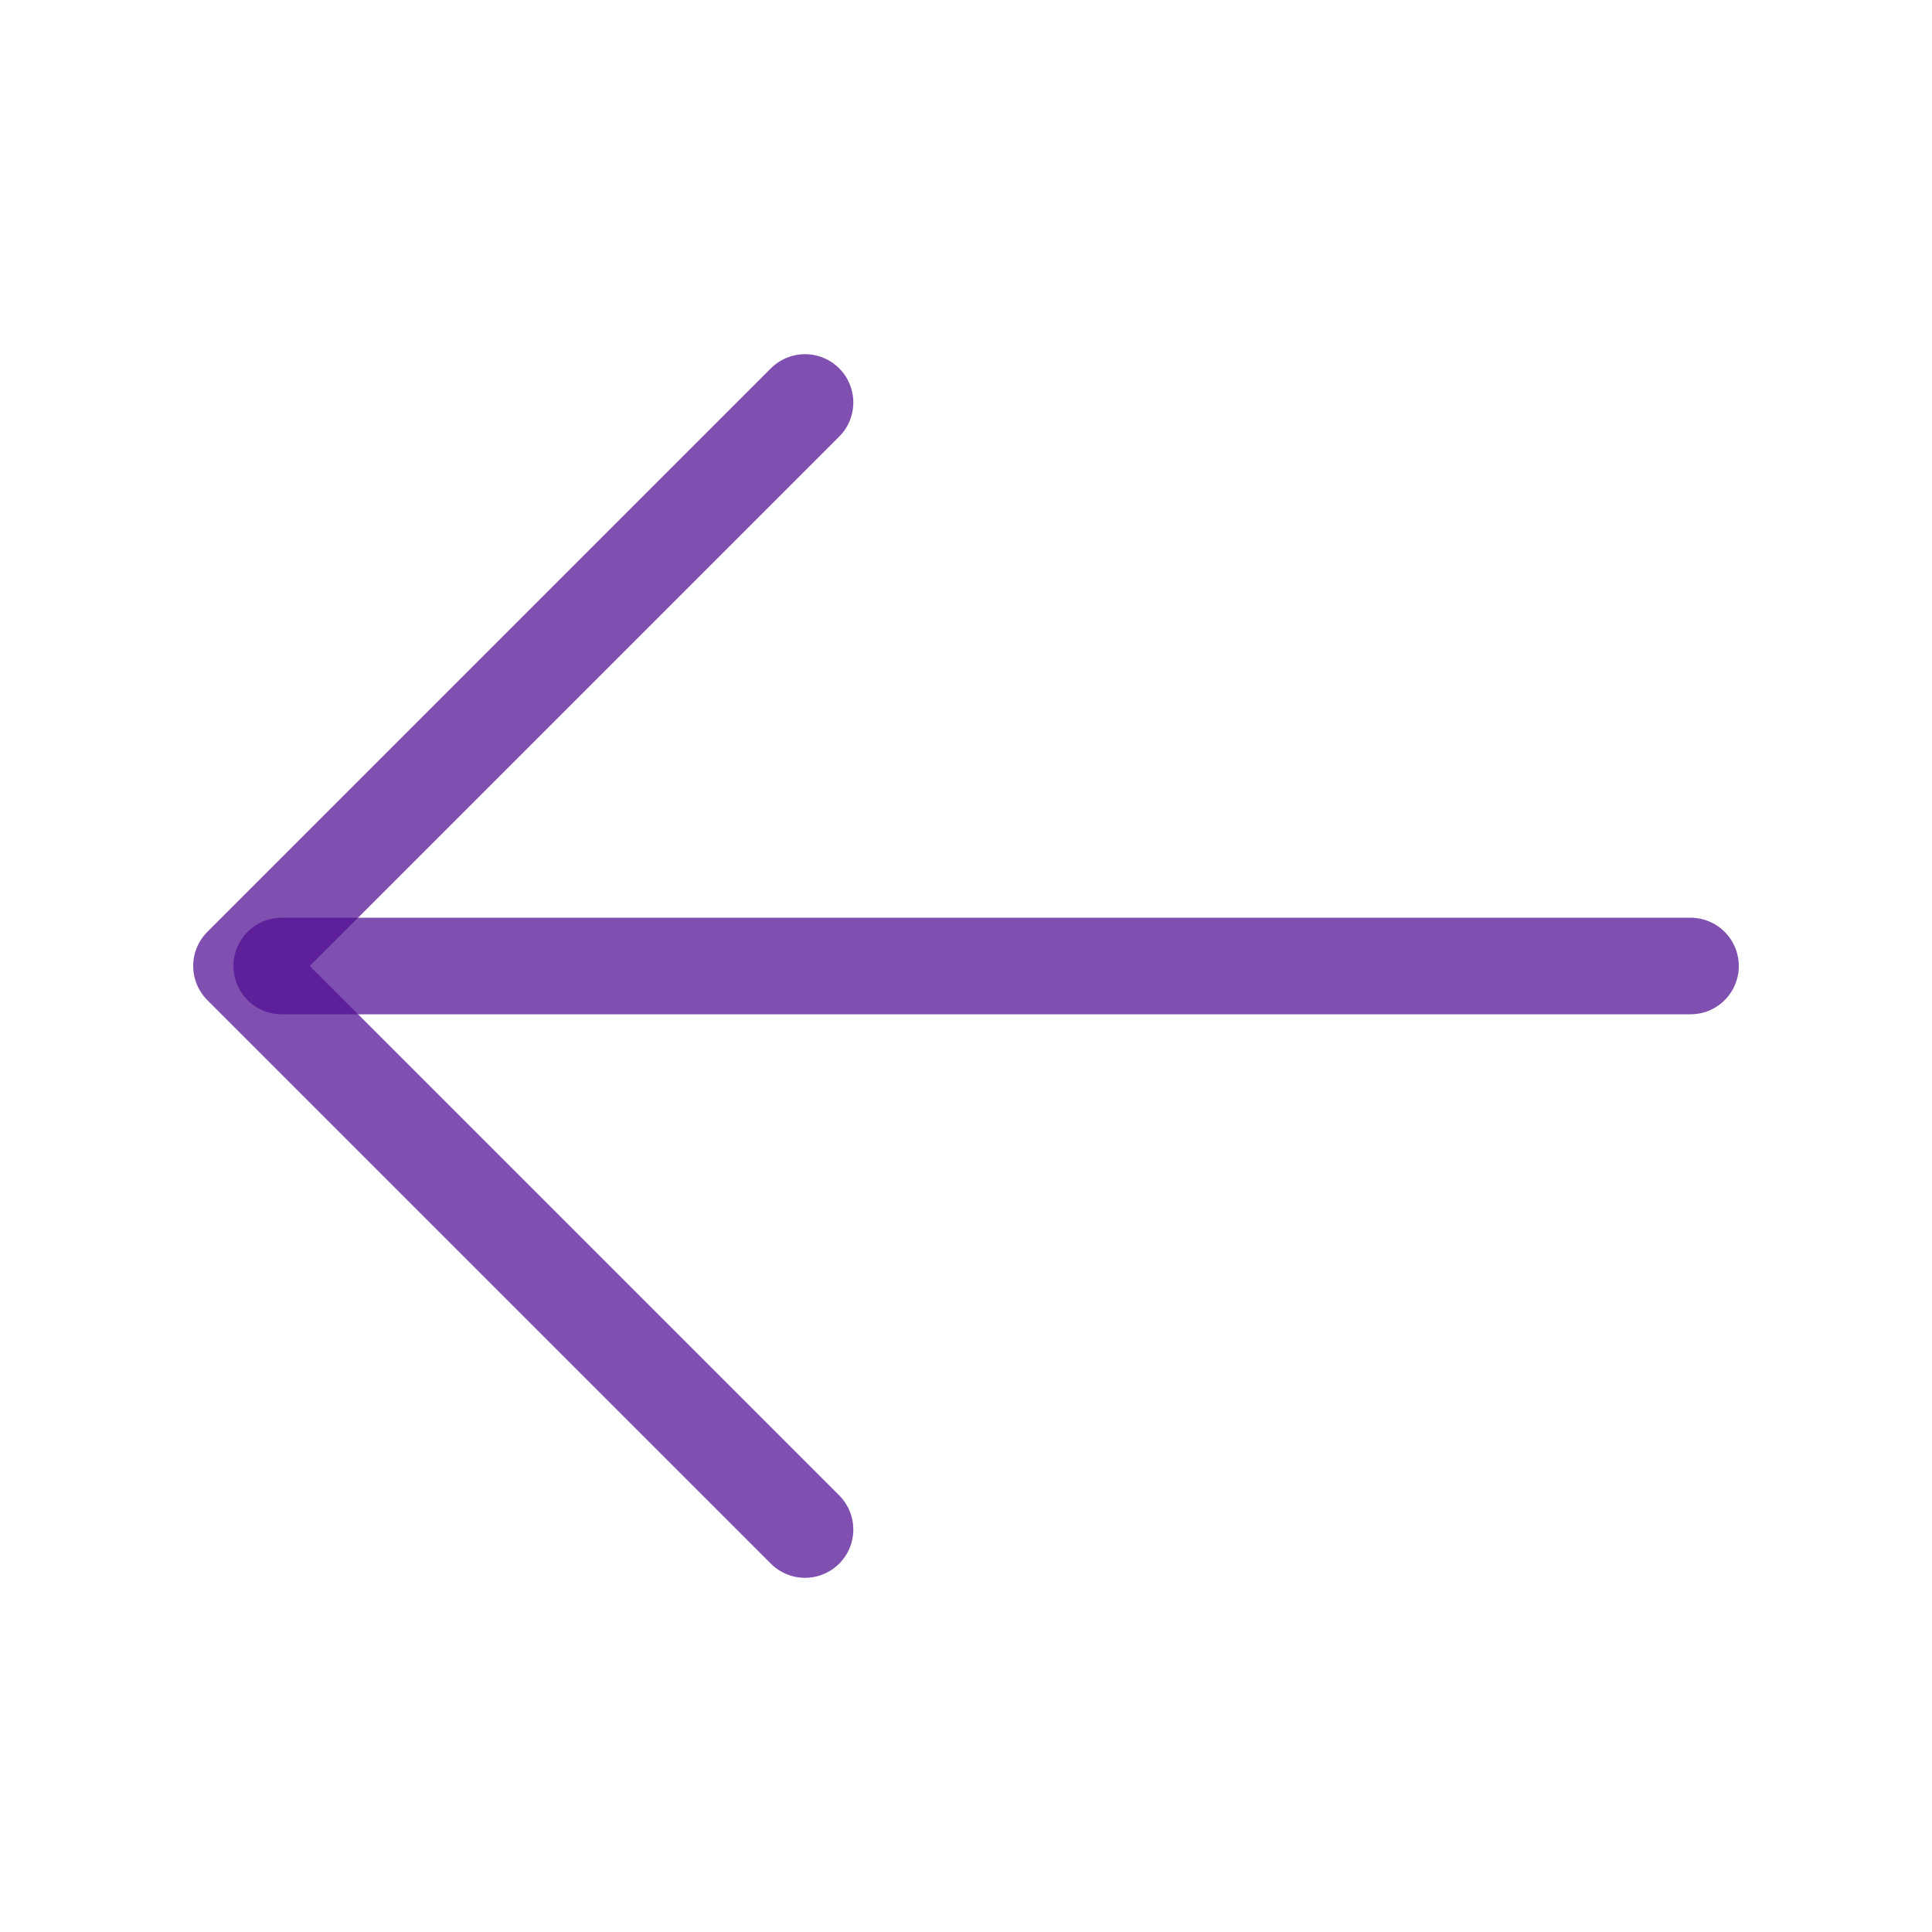 <svg width="40" height="40" viewBox="0 0 40 40" fill="none" xmlns="http://www.w3.org/2000/svg">
<path d="M35 20H5.833" stroke="#4F0D92" stroke-opacity="0.722" stroke-width="2" stroke-linecap="round" stroke-linejoin="round"/>
<path d="M16.667 31.667L5 20L16.667 8.333" stroke="#4F0D92" stroke-opacity="0.722" stroke-width="2" stroke-linecap="round" stroke-linejoin="round"/>
</svg>
